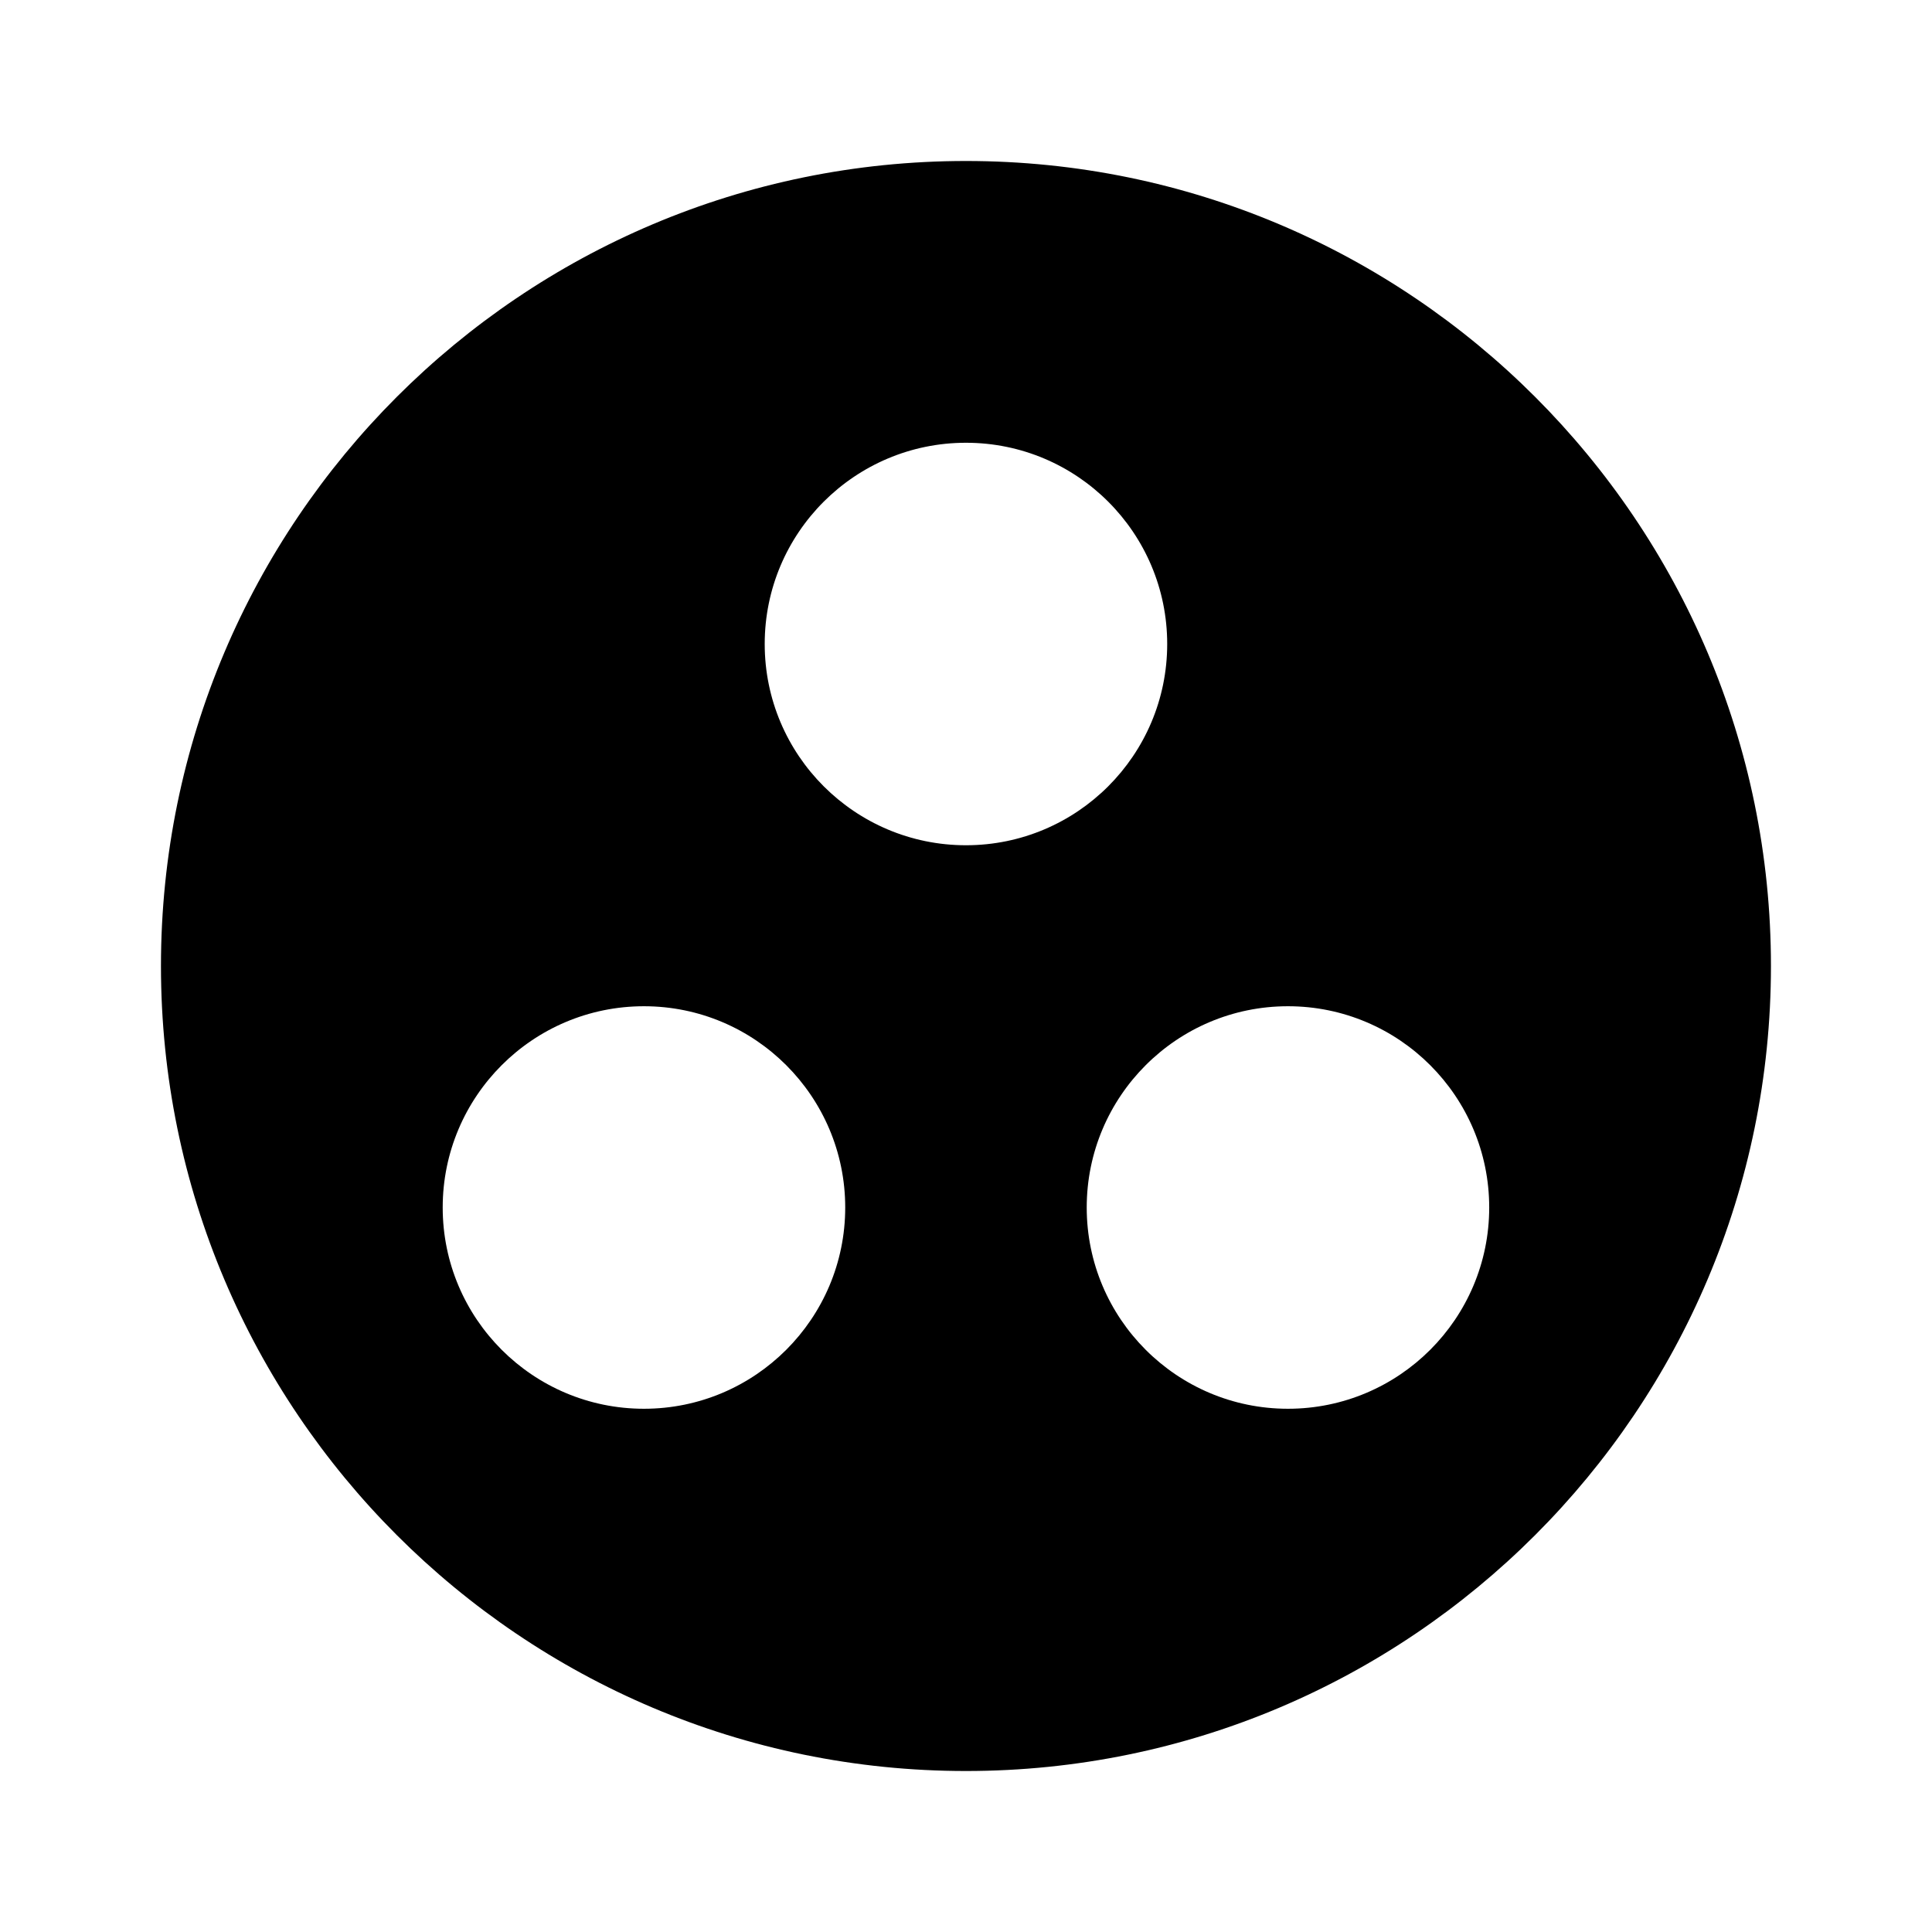 <svg width="64" height="64" viewBox="0 0 64 64" fill="none" xmlns="http://www.w3.org/2000/svg">
<g clip-path="url(#clip0_1613_1834)">
<path d="M31.999 5.333C17.279 5.333 5.332 17.28 5.332 32C5.332 46.72 17.279 58.667 31.999 58.667C46.719 58.667 58.665 46.72 58.665 32C58.665 17.28 46.719 5.333 31.999 5.333ZM21.332 46.667C17.652 46.667 14.665 43.68 14.665 40C14.665 36.32 17.652 33.333 21.332 33.333C25.012 33.333 27.999 36.32 27.999 40C27.999 43.68 25.012 46.667 21.332 46.667ZM25.332 21.333C25.332 17.653 28.319 14.667 31.999 14.667C35.679 14.667 38.665 17.653 38.665 21.333C38.665 25.013 35.679 28 31.999 28C28.319 28 25.332 25.013 25.332 21.333ZM42.665 46.667C38.985 46.667 35.999 43.68 35.999 40C35.999 36.32 38.985 33.333 42.665 33.333C46.345 33.333 49.332 36.32 49.332 40C49.332 43.68 46.345 46.667 42.665 46.667Z" fill="black"/>
</g>
<defs>
<clipPath id="clip0_1613_1834">
<rect width="64" height="64" fill="white"/>
</clipPath>
</defs>
</svg>
